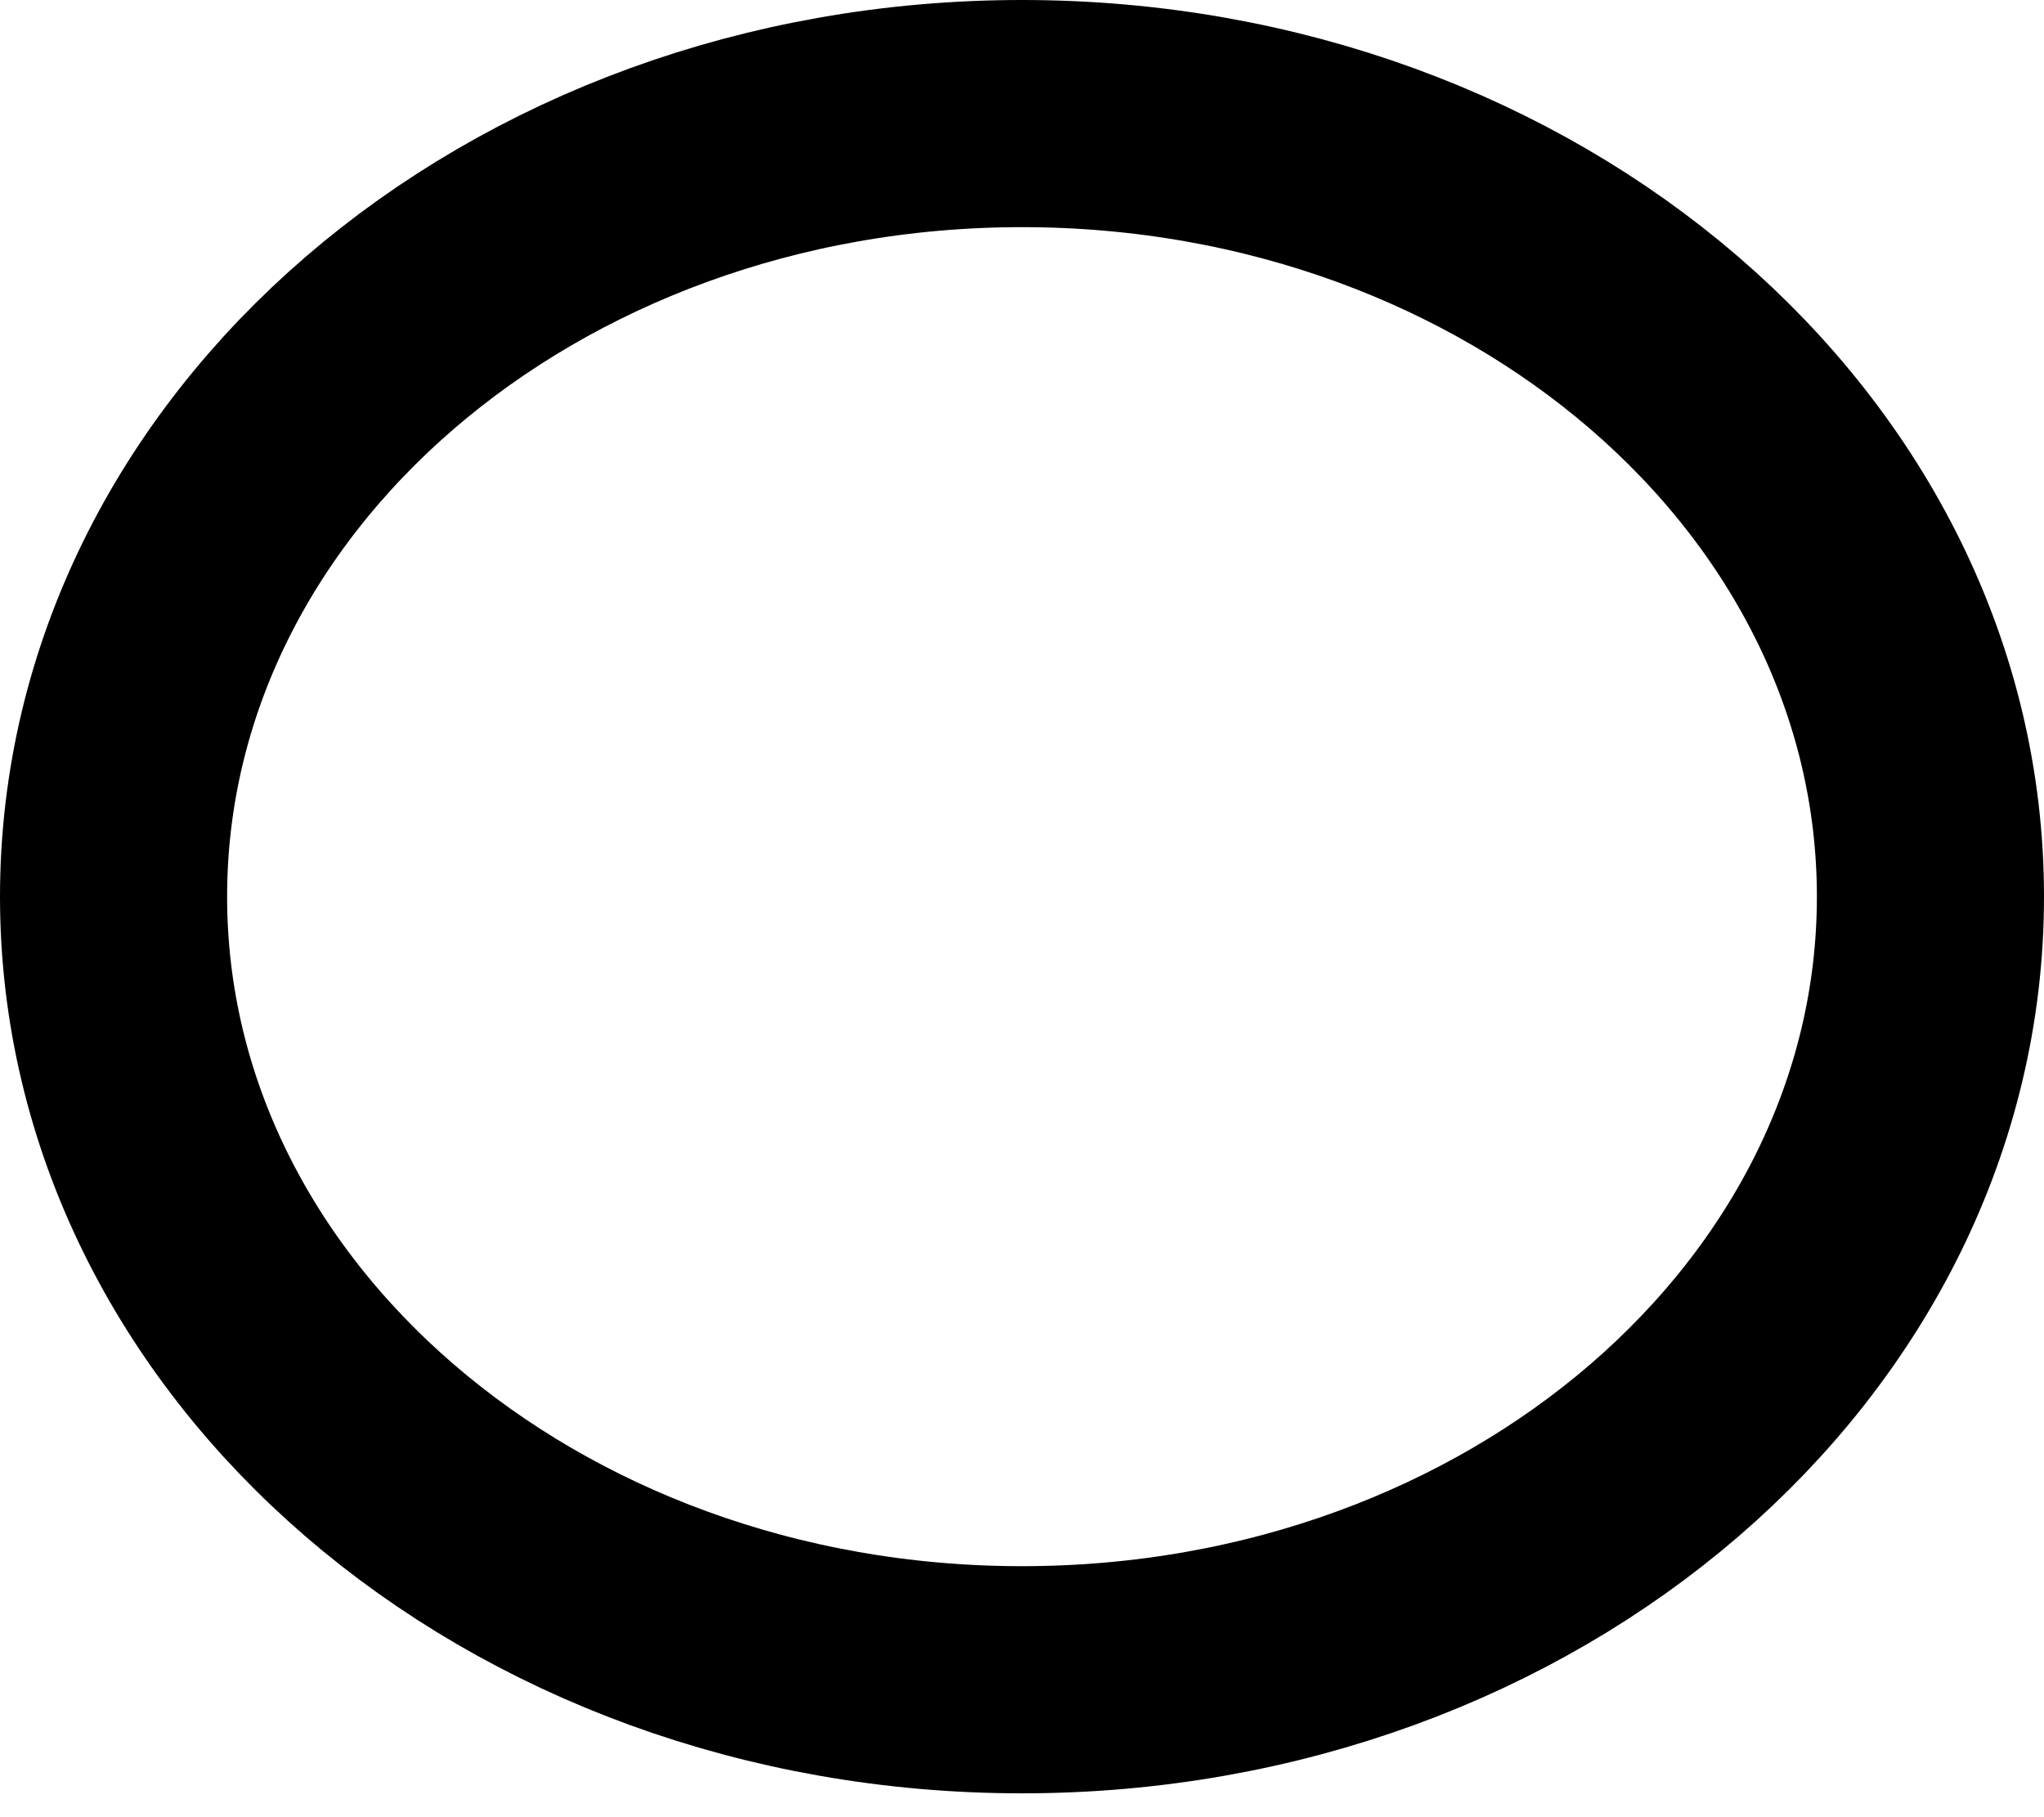 <svg width="18" height="16" viewBox="0 0 18 16" fill="none" xmlns="http://www.w3.org/2000/svg">
<path d="M9 14.79C13.418 14.79 17 11.703 17 7.895C17 4.087 13.418 1 9 1C4.582 1 1 4.087 1 7.895C1 11.703 4.582 14.79 9 14.79Z" stroke="black" stroke-width="2" stroke-linecap="round" stroke-linejoin="round"/>
</svg>
